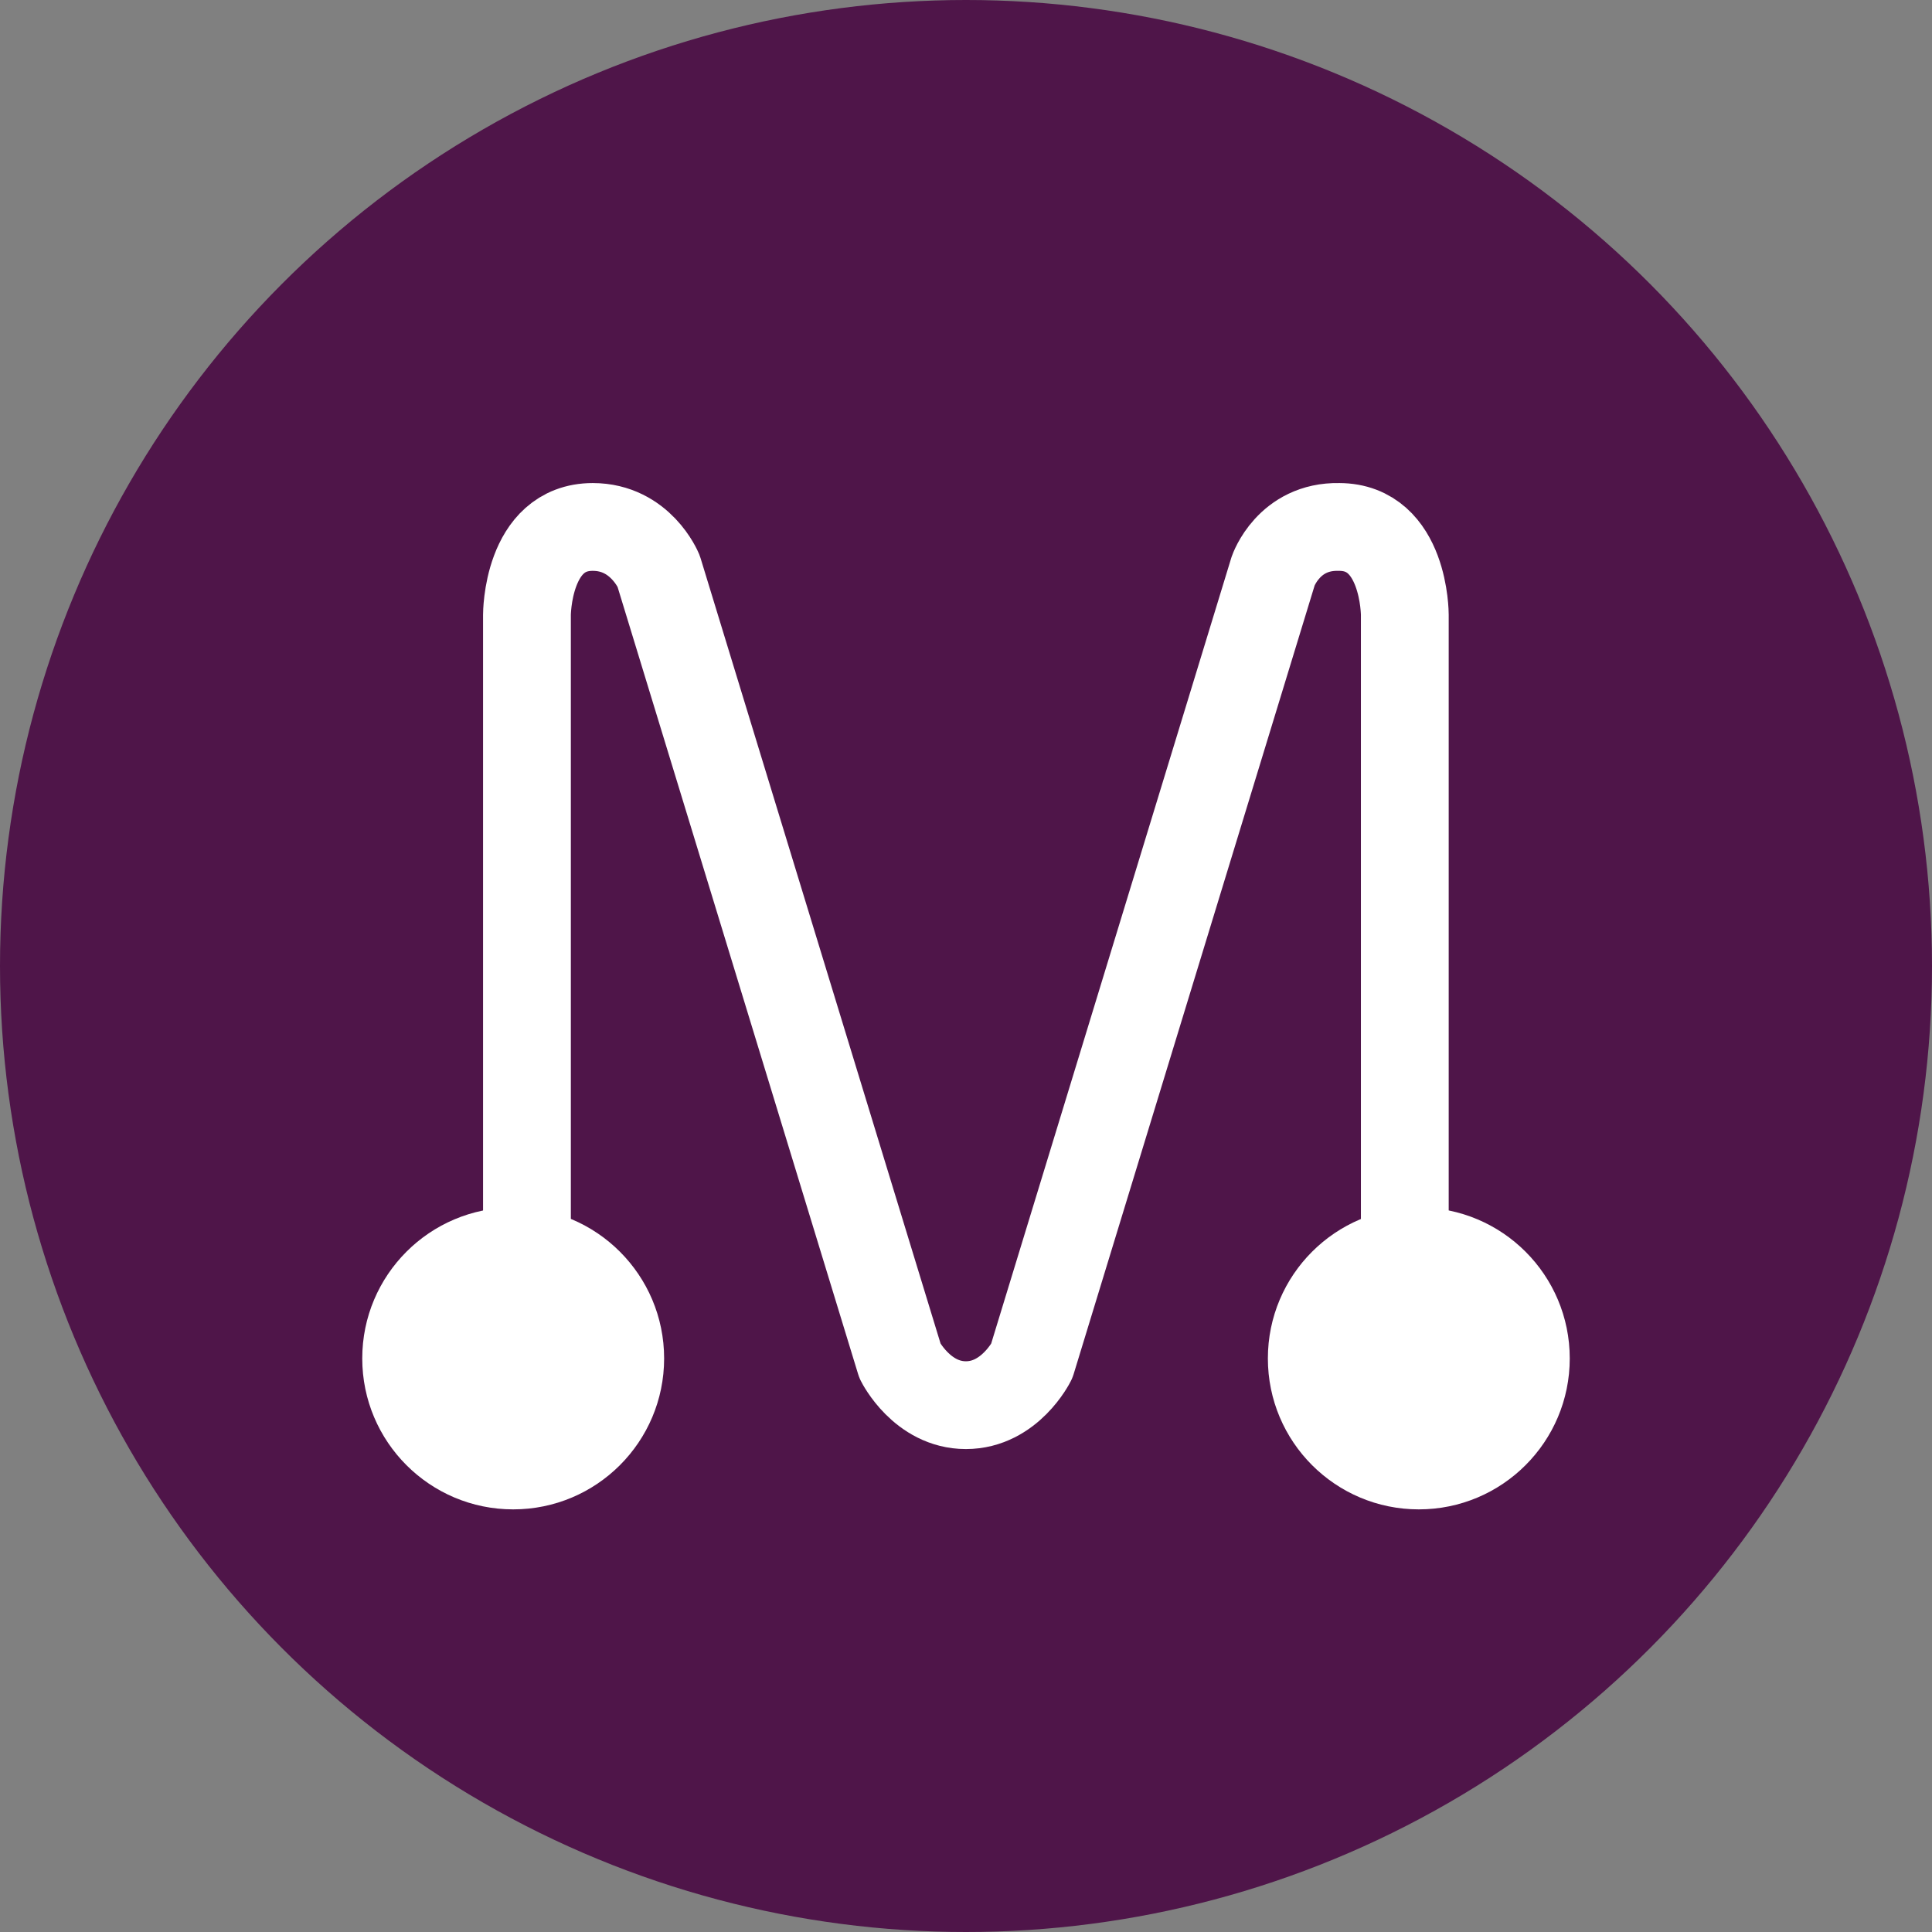 <svg xmlns="http://www.w3.org/2000/svg" width="16" height="16" version="1.1">
 <rect width="100%" height="100%" fill="#808080" stroke="none"/>
 <circle style="fill:#4f1549" cx="8" cy="8" r="8"/>
 <circle fill="#ffffff" cx="11.75" cy="11.25" r="1.25"/>
 <circle fill="#ffffff" cx="4.25" cy="11.25" r="1.25"/>
 <path stroke="#ffffff" stroke-linecap="round" stroke-linejoin="round" stroke-width=".727" style="fill:none" d="M 4.364,10.909 V 5.091 c 0,0 0,-0.727 0.545,-0.727 0.396,0 0.545,0.364 0.545,0.364 l 2,6.545 c 0,0 0.182,0.364 0.545,0.364 0.364,0 0.545,-0.364 0.545,-0.364 l 2,-6.545 c 0,0 0.128,-0.373 0.545,-0.364 0.545,0 0.545,0.727 0.545,0.727 v 5.818"/>
</svg>
